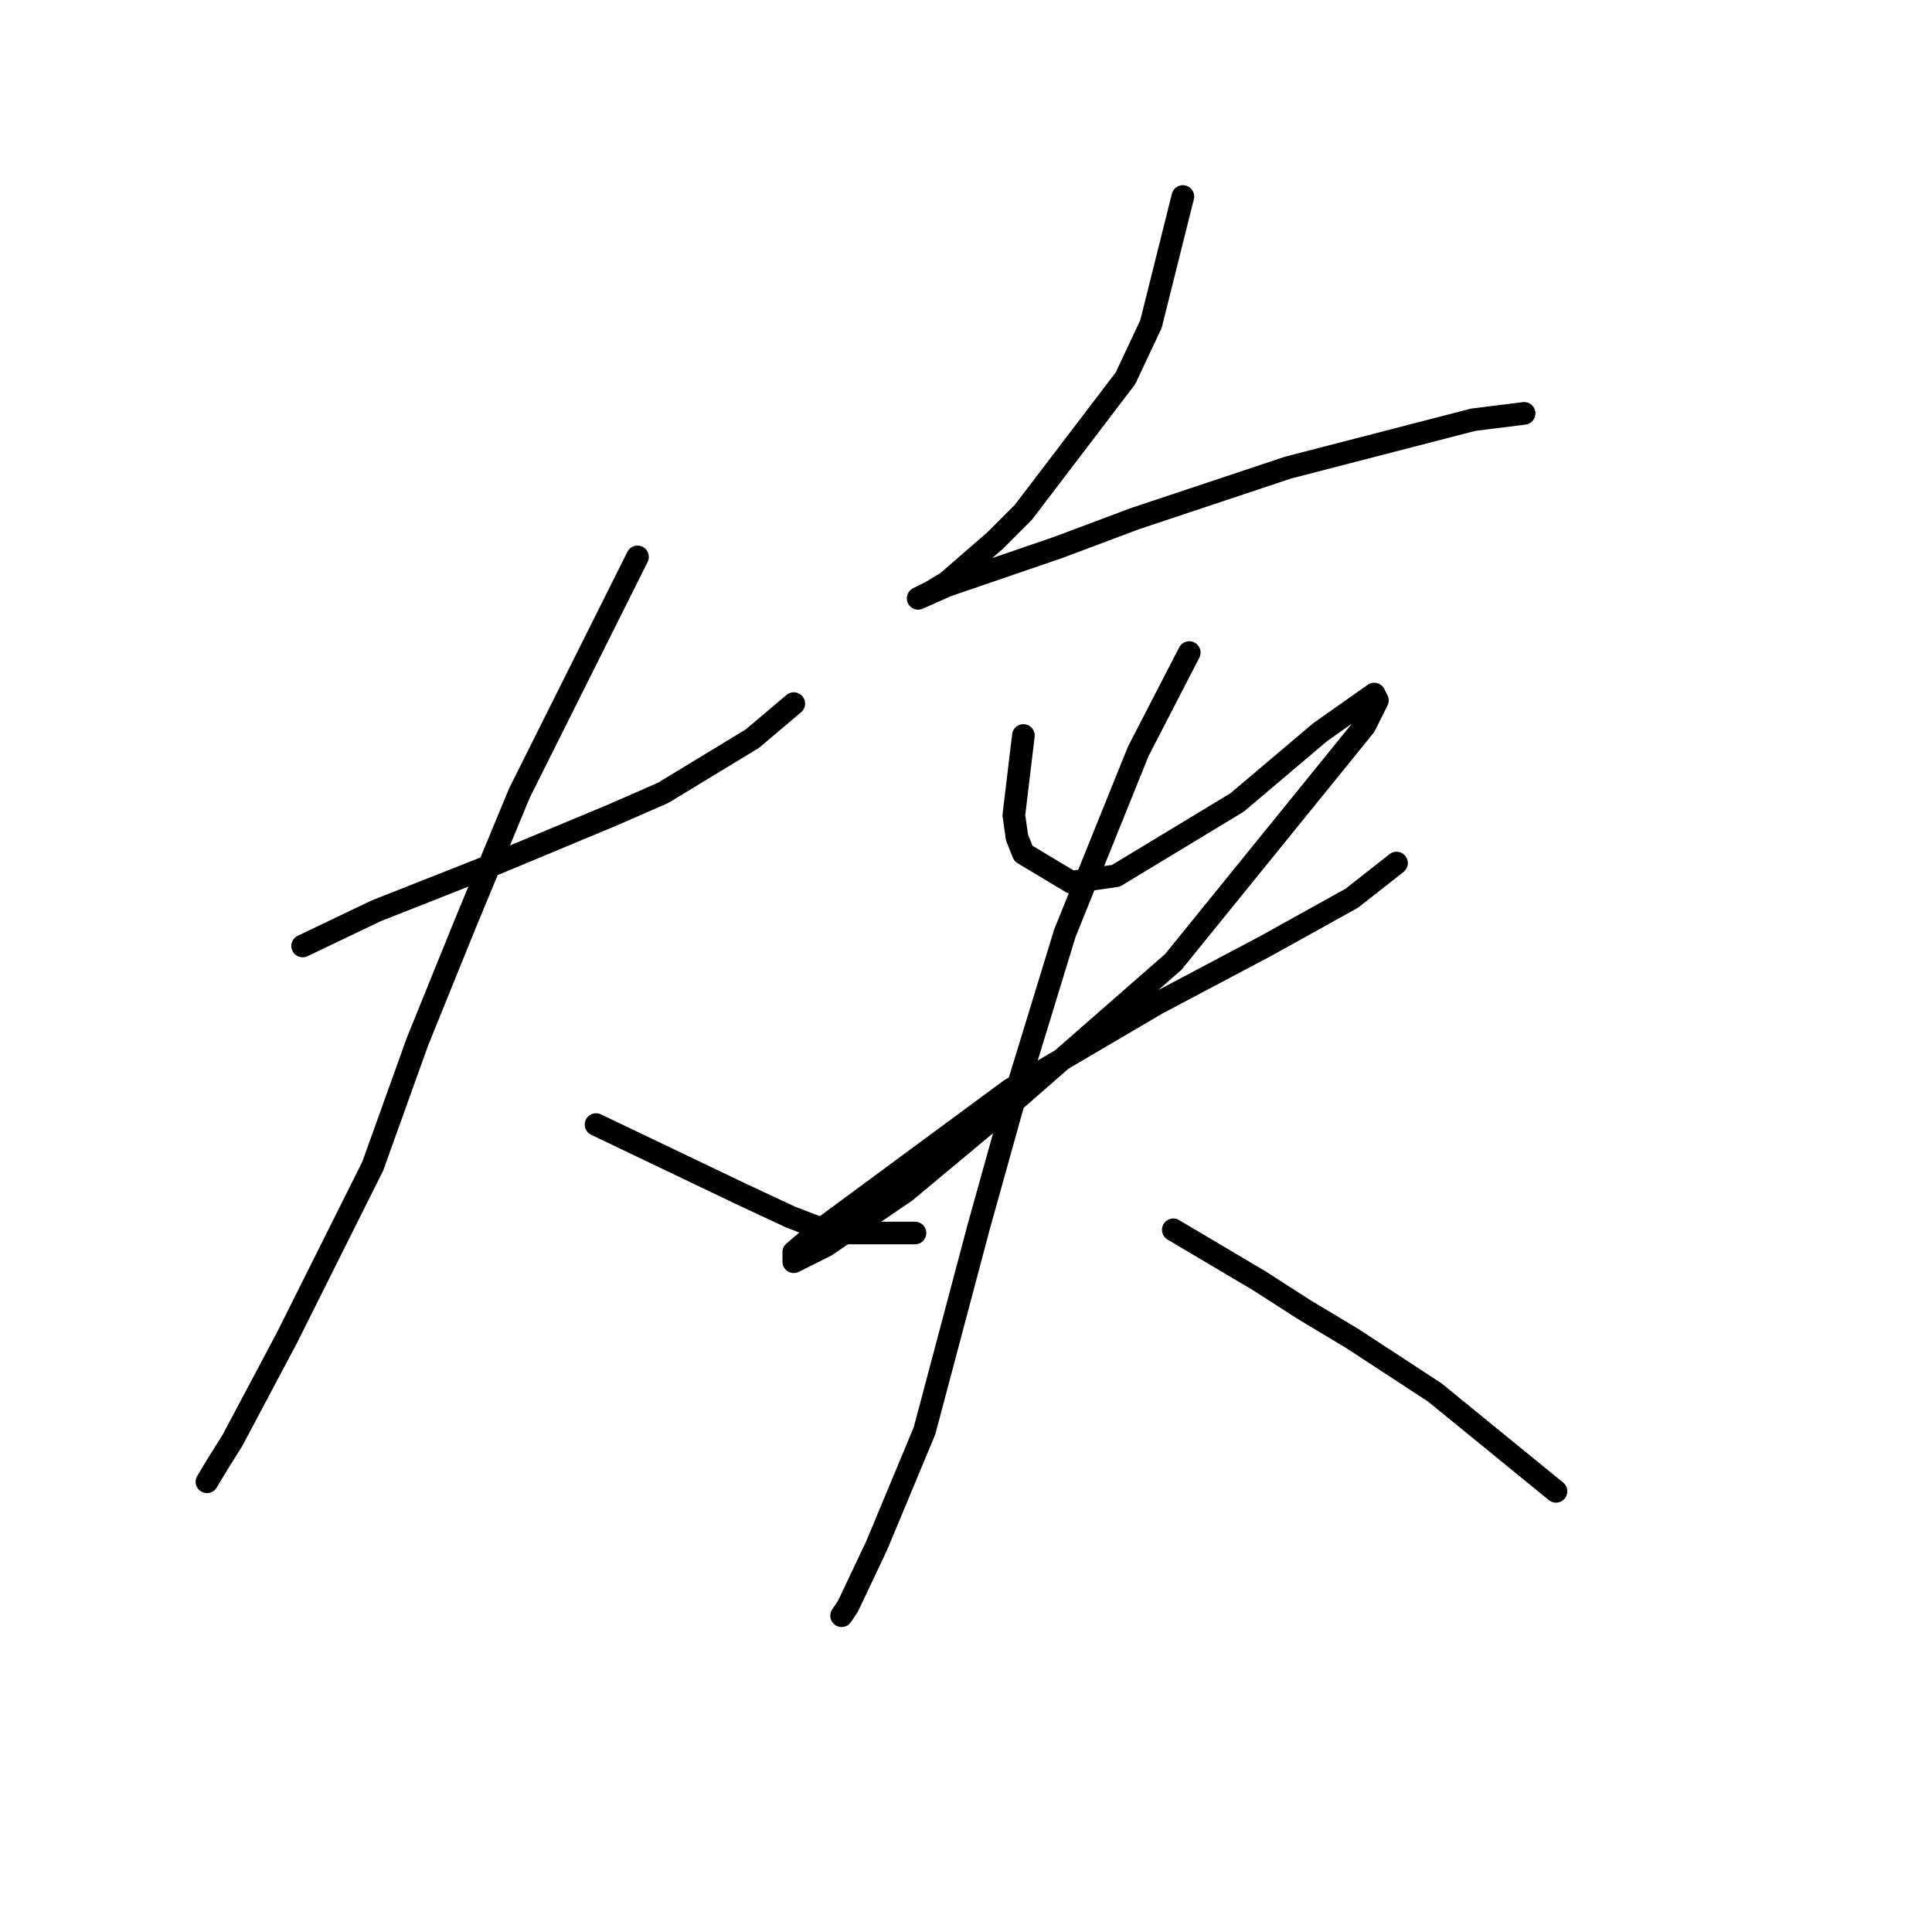 <?xml version="1.0" standalone="no"?>
    <svg width="256" height="256" xmlns="http://www.w3.org/2000/svg" version="1.1">
    <polyline stroke="black" stroke-width="3" stroke-linecap="round" fill="transparent" stroke-linejoin="round" points="40.102 125.347 49.821 120.699 65.879 114.36 81.092 108.021 87.854 105.063 99.686 97.879 105.18 93.231 105.18 93.231 " />
        <polyline stroke="black" stroke-width="3" stroke-linecap="round" fill="transparent" stroke-linejoin="round" points="84.473 73.792 68.837 105.063 61.653 122.389 55.315 138.025 49.398 154.506 37.989 177.325 30.805 190.848 28.692 194.229 27.424 196.342 27.424 196.342 " />
        <polyline stroke="black" stroke-width="3" stroke-linecap="round" fill="transparent" stroke-linejoin="round" points="78.979 149.012 98.418 158.309 104.757 161.267 110.251 163.38 121.238 163.38 121.238 163.38 " />
        <polyline stroke="black" stroke-width="3" stroke-linecap="round" fill="transparent" stroke-linejoin="round" points="156.735 26.04 152.509 42.943 149.129 50.127 135.606 67.876 131.803 71.679 125.464 77.173 123.351 78.44 121.661 79.286 125.464 77.595 140.254 72.524 150.396 68.721 170.68 61.96 195.19 55.621 201.952 54.776 201.952 54.776 " />
        <polyline stroke="black" stroke-width="3" stroke-linecap="round" fill="transparent" stroke-linejoin="round" points="135.606 97.457 134.338 108.021 134.761 110.979 135.606 113.092 141.945 116.896 147.861 116.05 163.919 106.331 174.906 97.034 182.09 91.963 182.513 92.808 180.822 96.189 155.467 127.46 135.183 145.209 119.97 157.886 109.406 165.07 105.18 167.183 105.18 165.915 108.138 163.38 133.915 144.364 153.354 132.954 167.722 125.347 179.132 119.009 185.048 114.36 185.048 114.36 " />
        <polyline stroke="black" stroke-width="3" stroke-linecap="round" fill="transparent" stroke-linejoin="round" points="157.58 86.469 150.819 99.57 141.099 123.657 134.761 144.364 129.69 162.535 122.506 189.58 116.167 204.793 112.364 212.822 111.518 214.09 111.518 214.09 " />
        <polyline stroke="black" stroke-width="3" stroke-linecap="round" fill="transparent" stroke-linejoin="round" points="155.467 162.957 166.877 169.719 172.793 173.522 179.132 177.325 190.119 184.509 206.178 197.609 206.178 197.609 " />
        </svg>